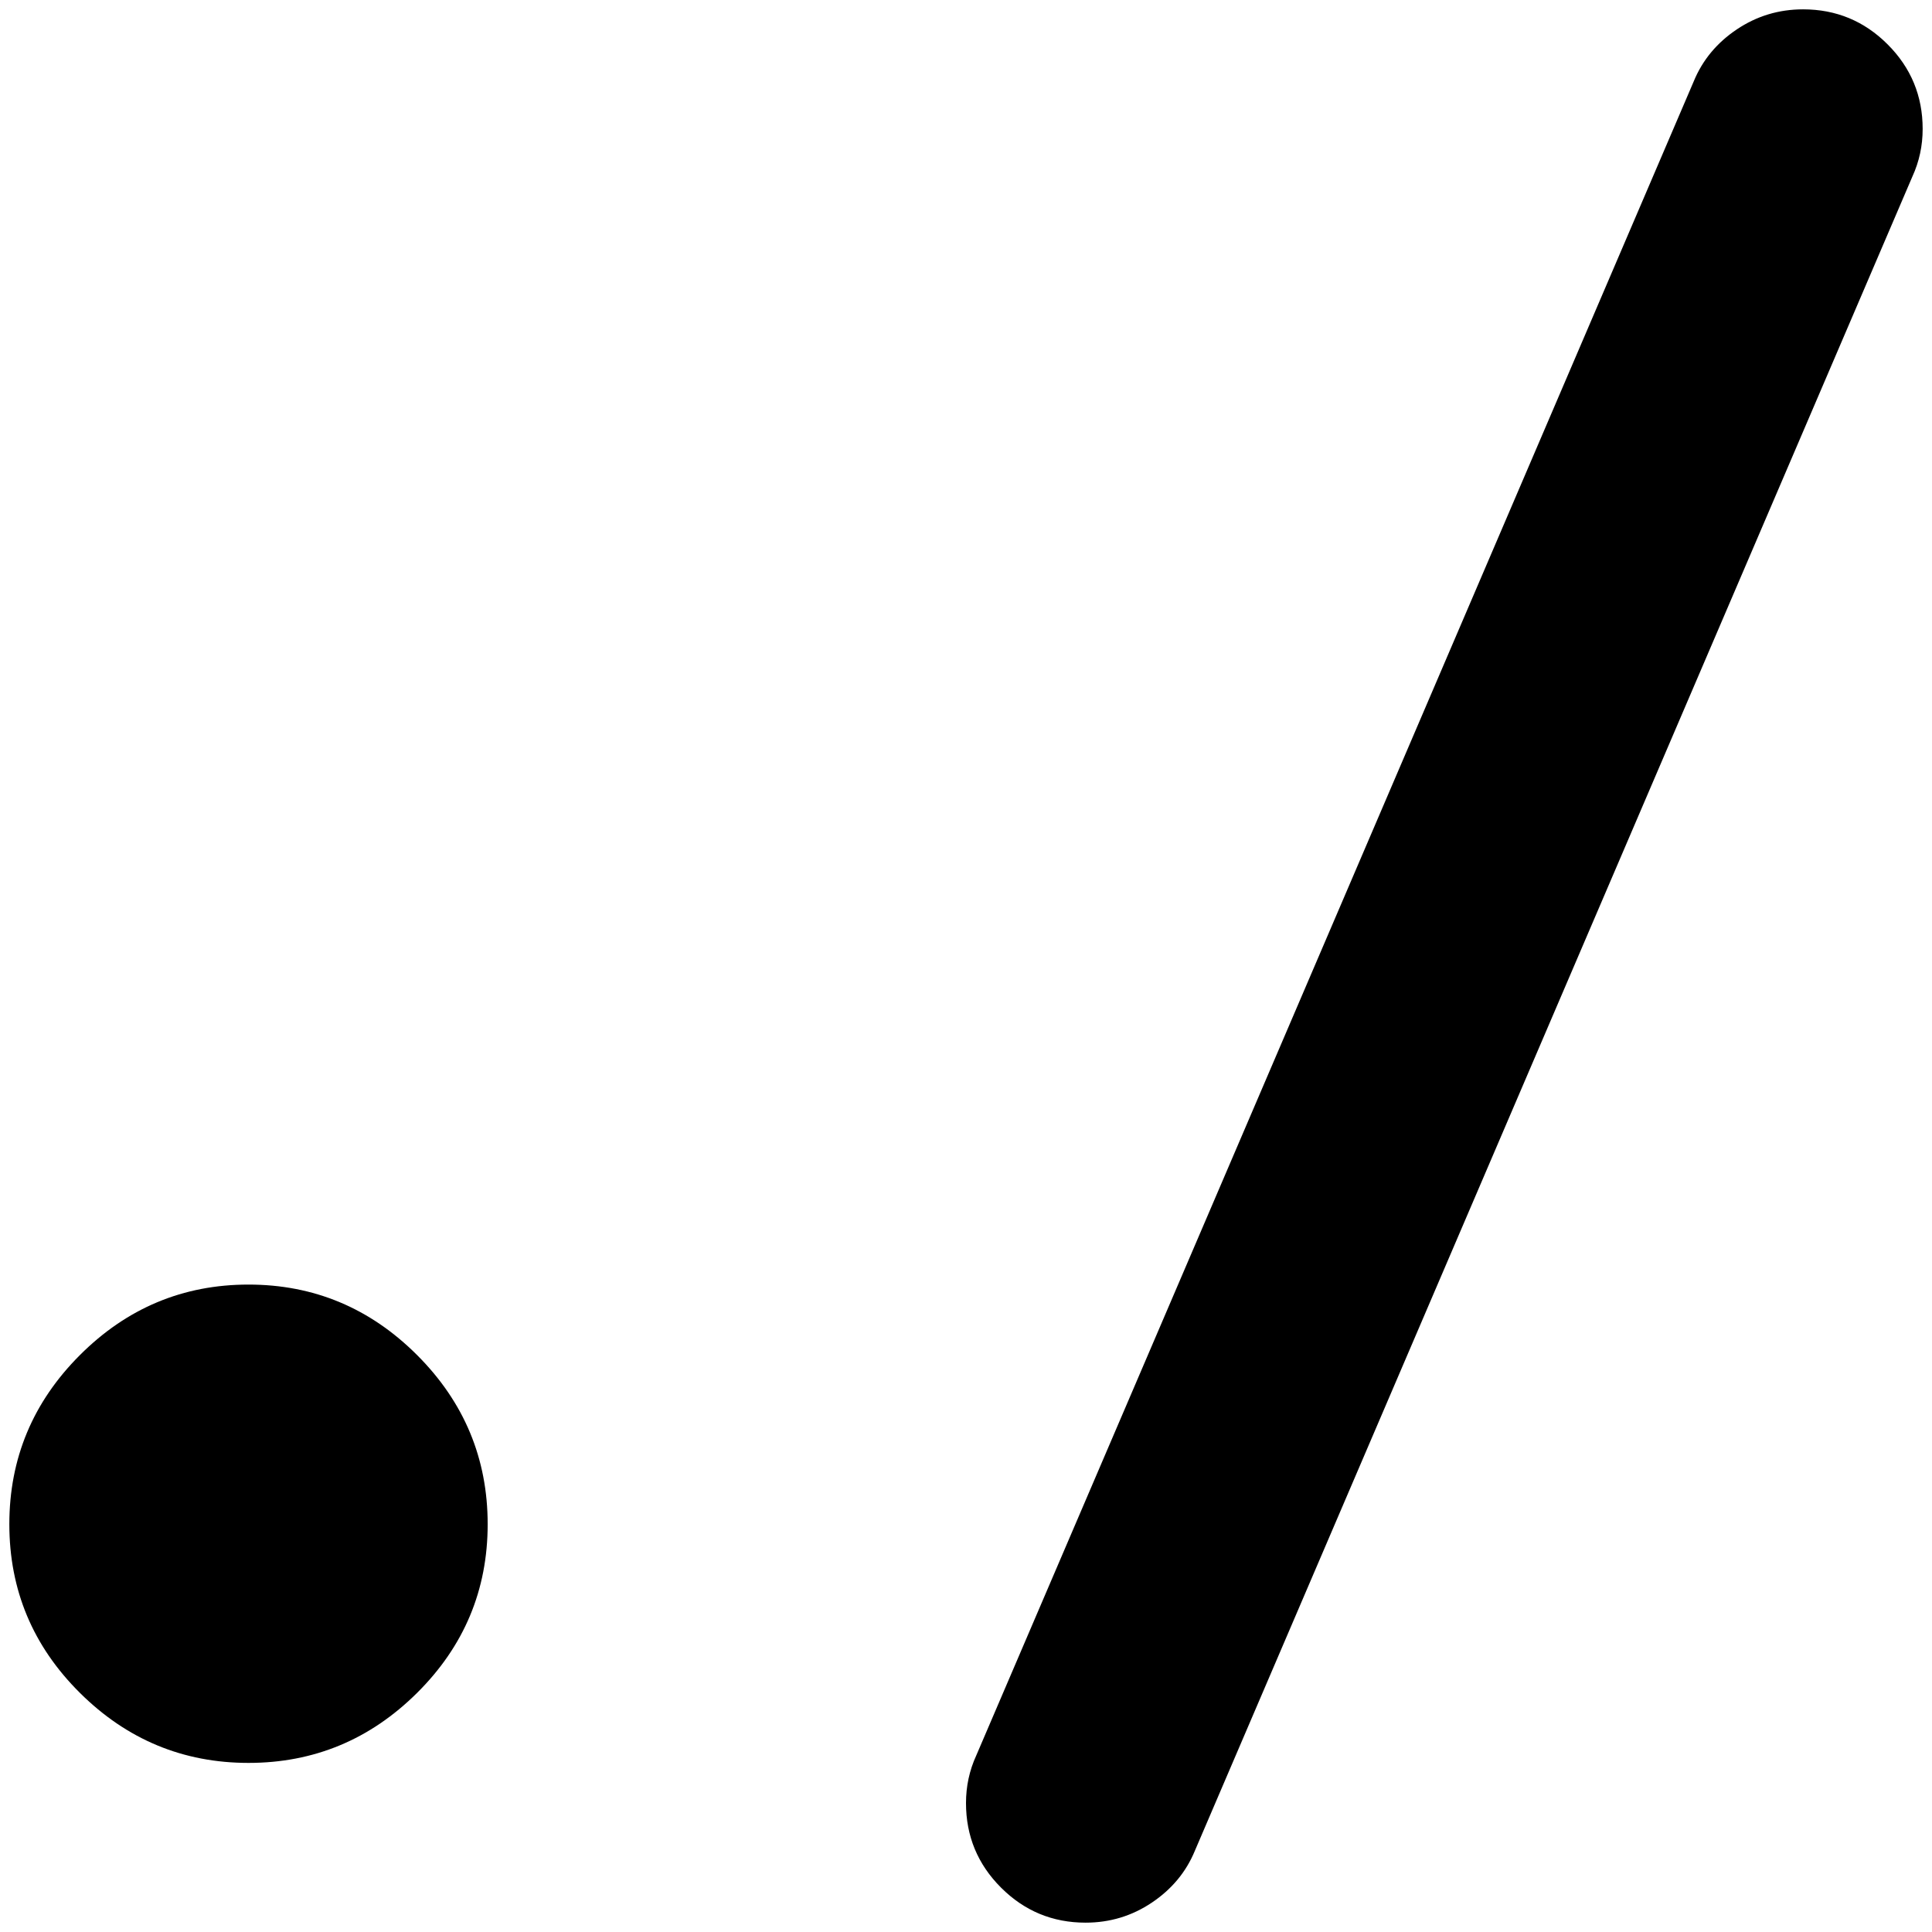 <?xml version="1.0" standalone="no"?>
<!DOCTYPE svg PUBLIC "-//W3C//DTD SVG 1.1//EN" "http://www.w3.org/Graphics/SVG/1.1/DTD/svg11.dtd" >
<svg xmlns="http://www.w3.org/2000/svg" xmlns:xlink="http://www.w3.org/1999/xlink" version="1.1" width="2048" height="2048" viewBox="-10 0 2068 2048">
   <path fill="currentColor"
d="M2037 179l-768 1792q-14 34 -46 55.5t-71 21.5q-53 0 -90.5 -37.5t-37.5 -90.5q0 -27 11 -51l768 -1792q14 -34 46 -55.5t71 -21.5q53 0 90.5 37.5t37.5 90.5q0 27 -11 51zM512 1621.5q0 105.5 -75.5 180.5t-180.5 75t-180.5 -75t-75.5 -180.5t75.5 -181t180.5 -75.5
t180.5 75.5t75.5 181z" />
</svg>
